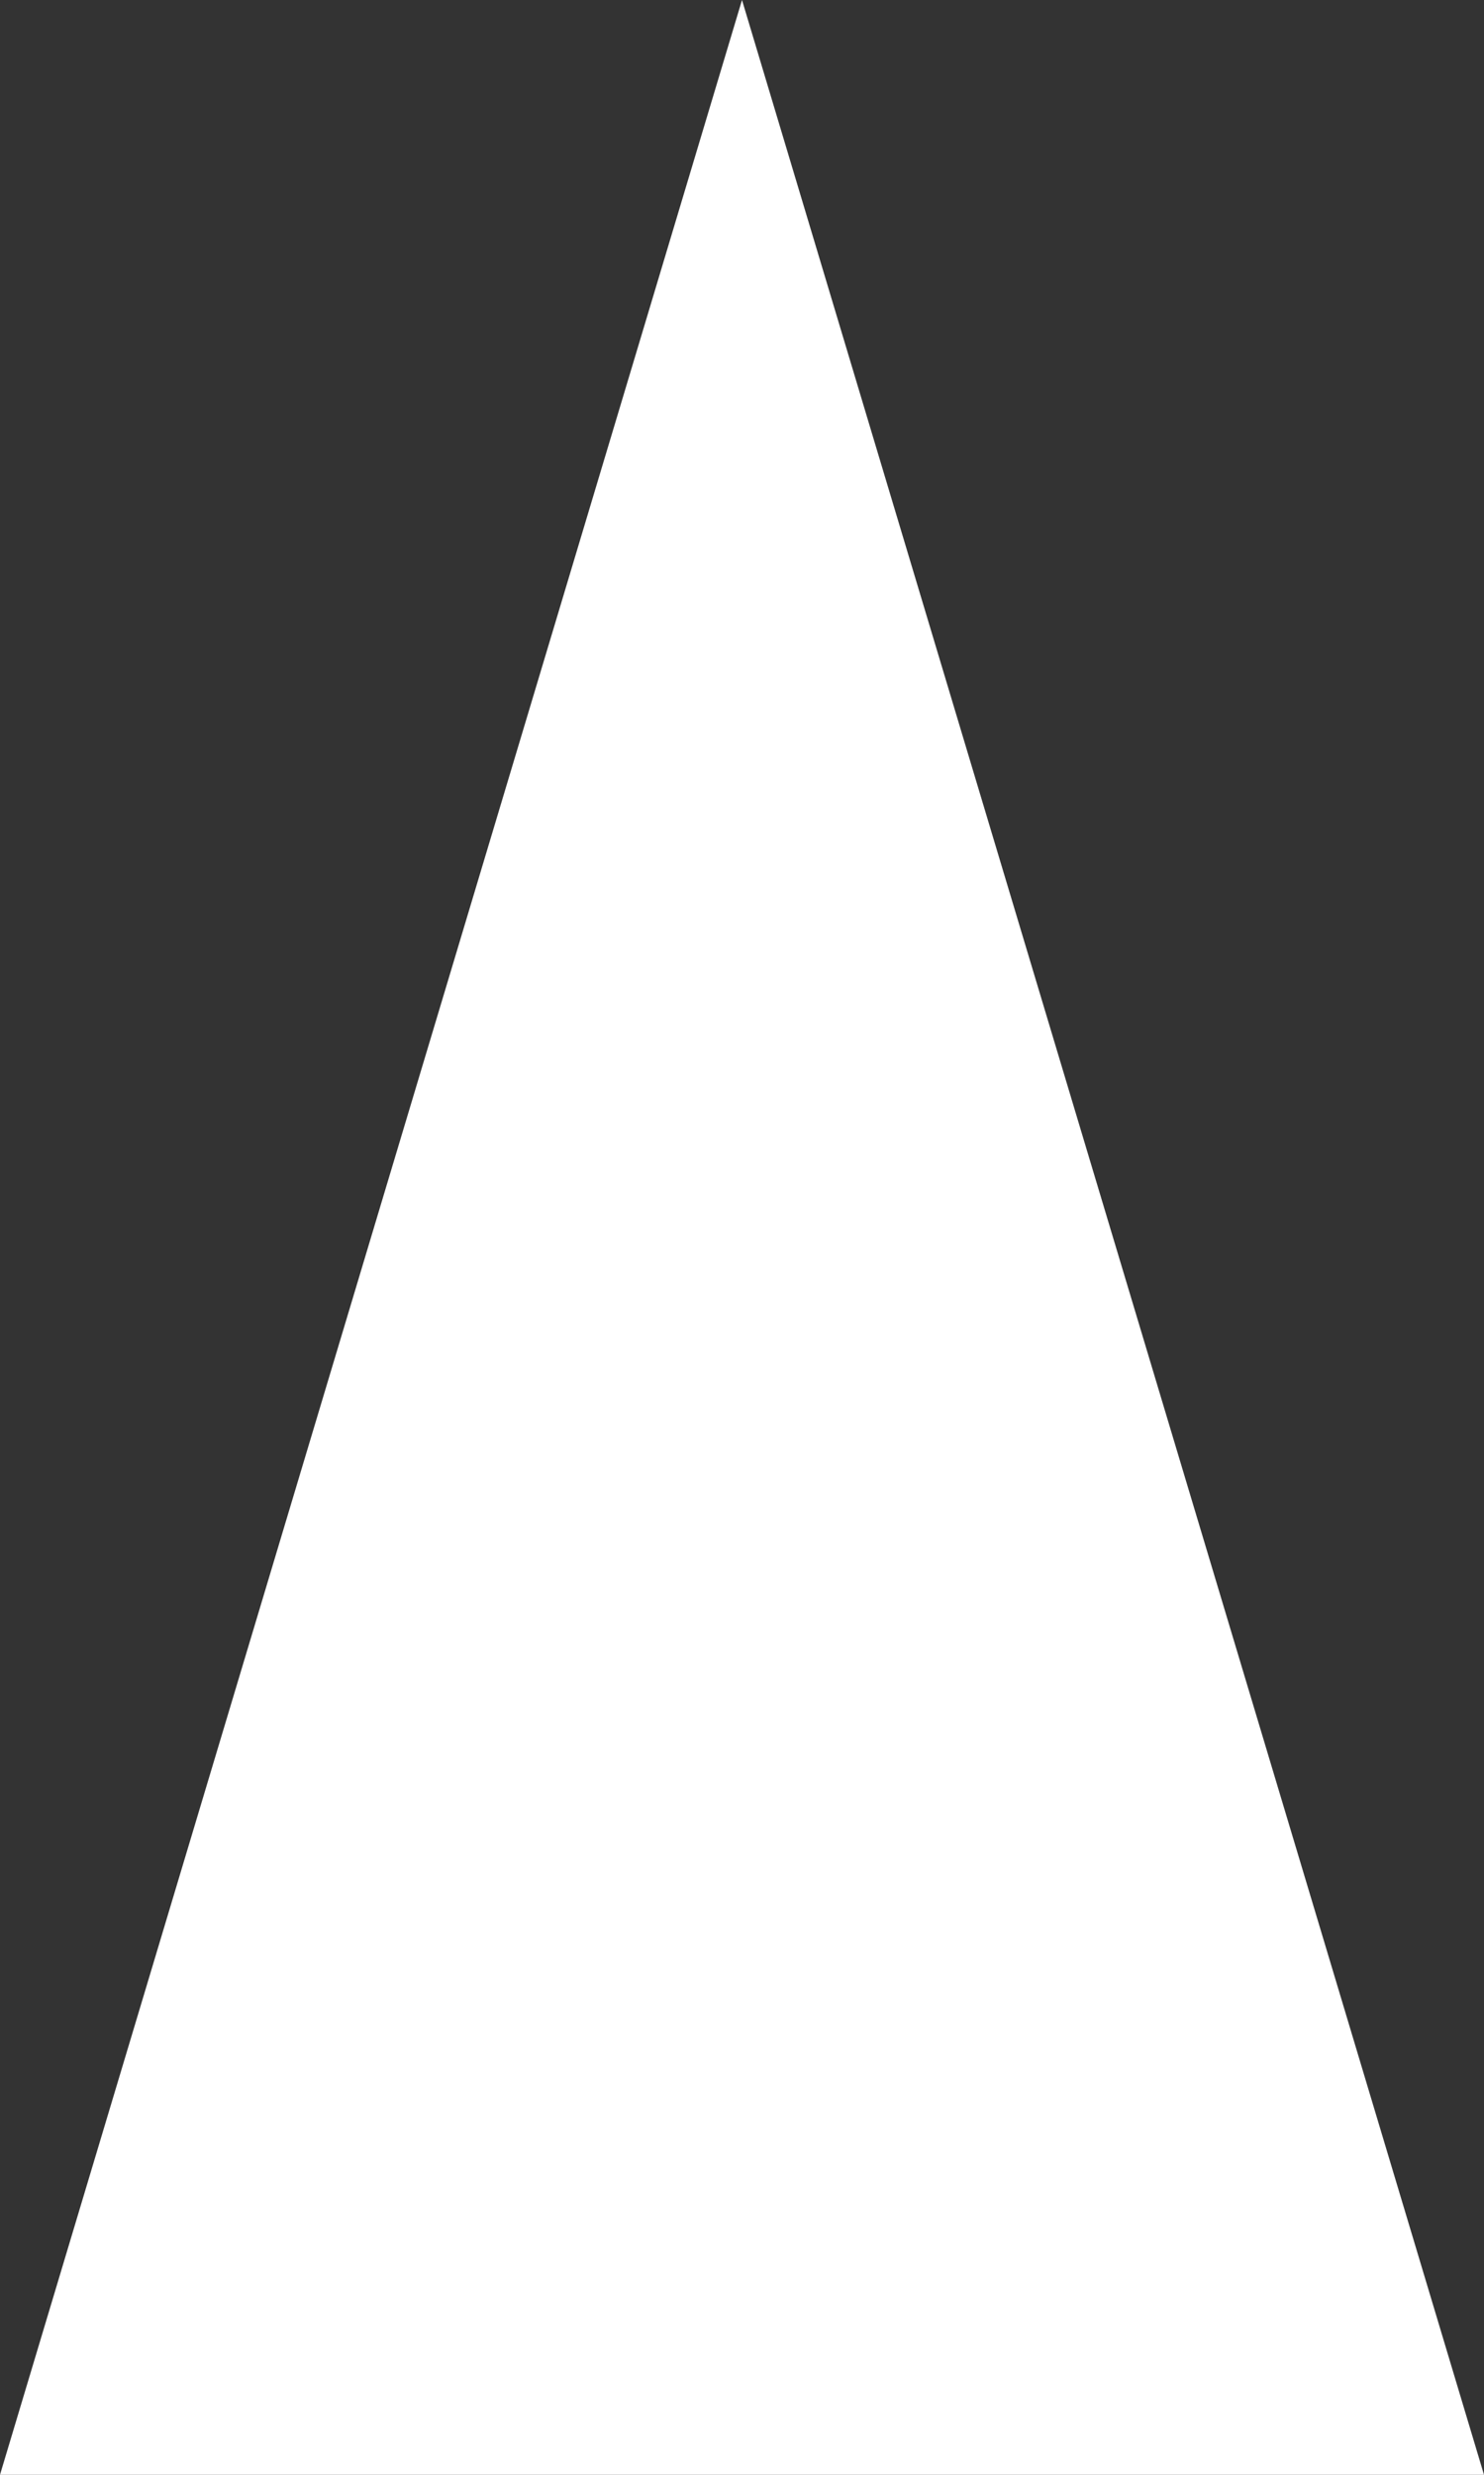 <svg xmlns="http://www.w3.org/2000/svg" width="18" height="30" viewBox="0 0 18 30">
  <rect x="0" y="0" width="18" height="30" fill="#333333" stroke="none"/>
  <path d="M9 0L18 30H0z" fill="#fff"/>
</svg>




